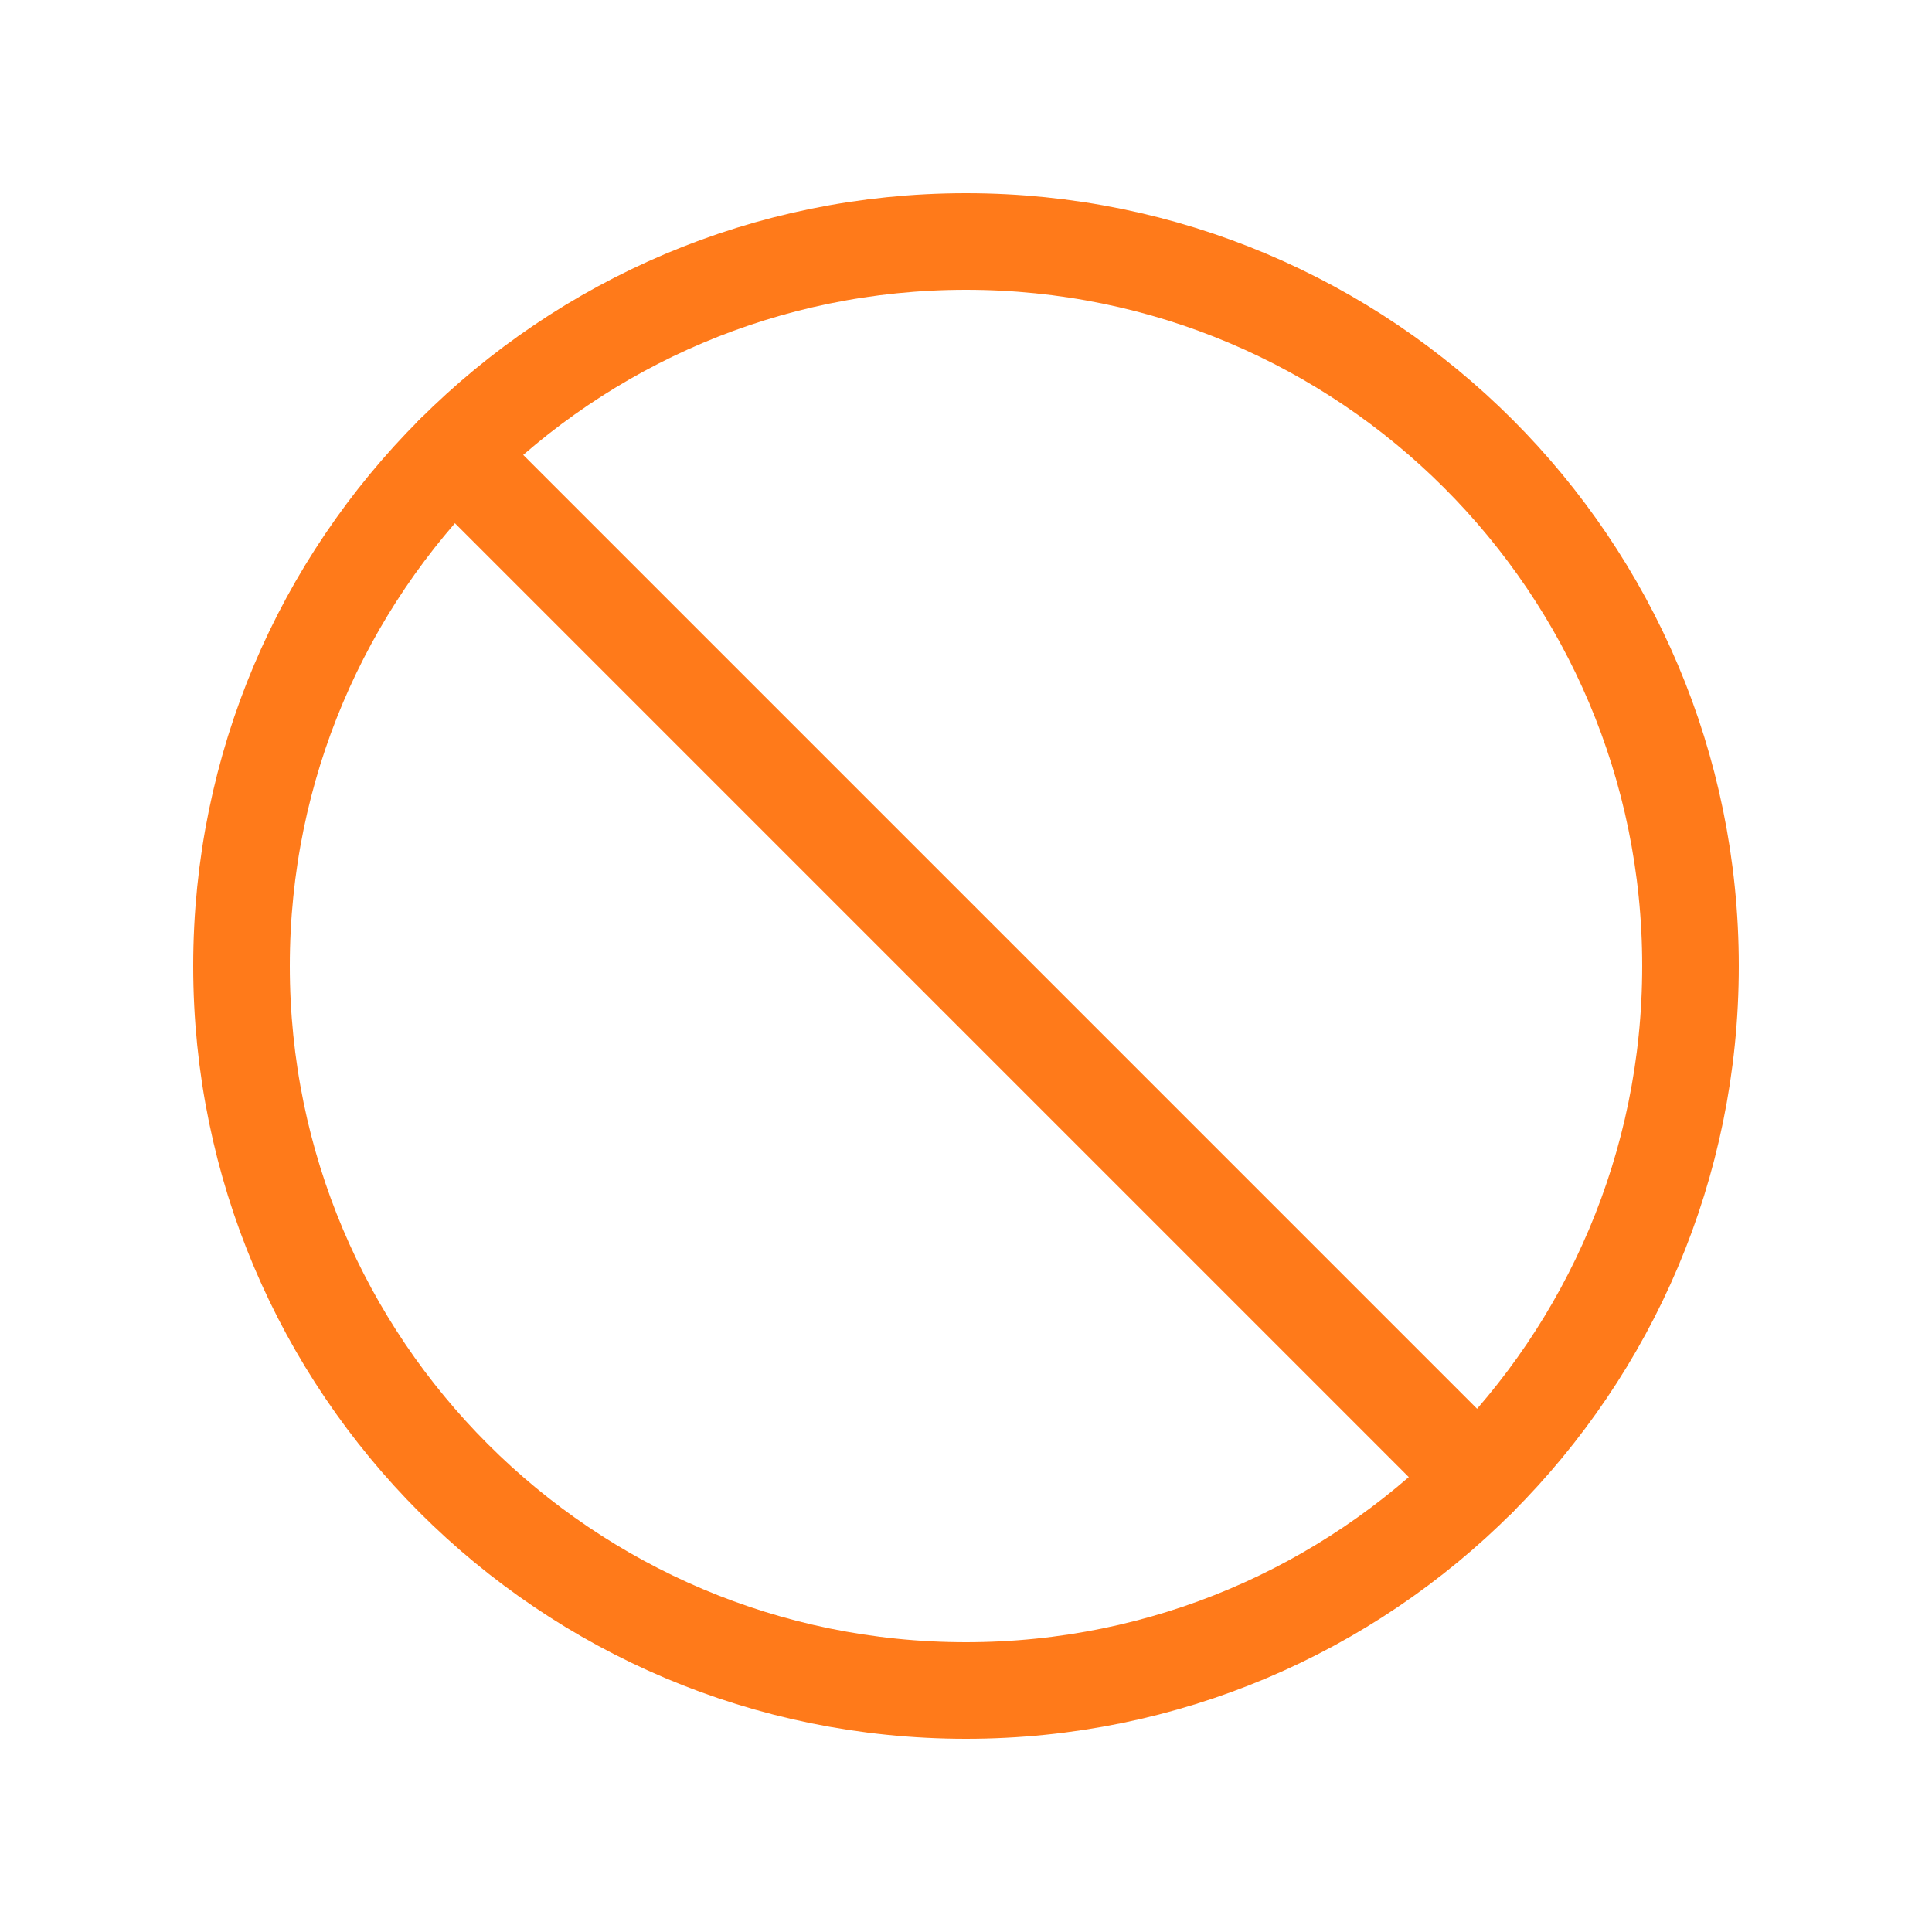 <svg width="40" height="40" viewBox="0 0 40 40" fill="none" xmlns="http://www.w3.org/2000/svg">
<g clip-path="url(#clip0_450_190)">
<path d="M30.606 30.606L9.394 9.394" stroke="#FF7A1A" stroke-width="2" stroke-linecap="round" stroke-linejoin="round"/>
<path d="M20 35C28.284 35 35 28.284 35 20C35 11.716 28.284 5 20 5C11.716 5 5 11.716 5 20C5 28.284 11.716 35 20 35Z" stroke="#FF7A1A" stroke-width="2" stroke-miterlimit="10"/>
</g>
<defs>
<clipPath id="clip0_450_190">
<rect width="40" height="40" fill="white"/>
</clipPath>
</defs>
</svg>
